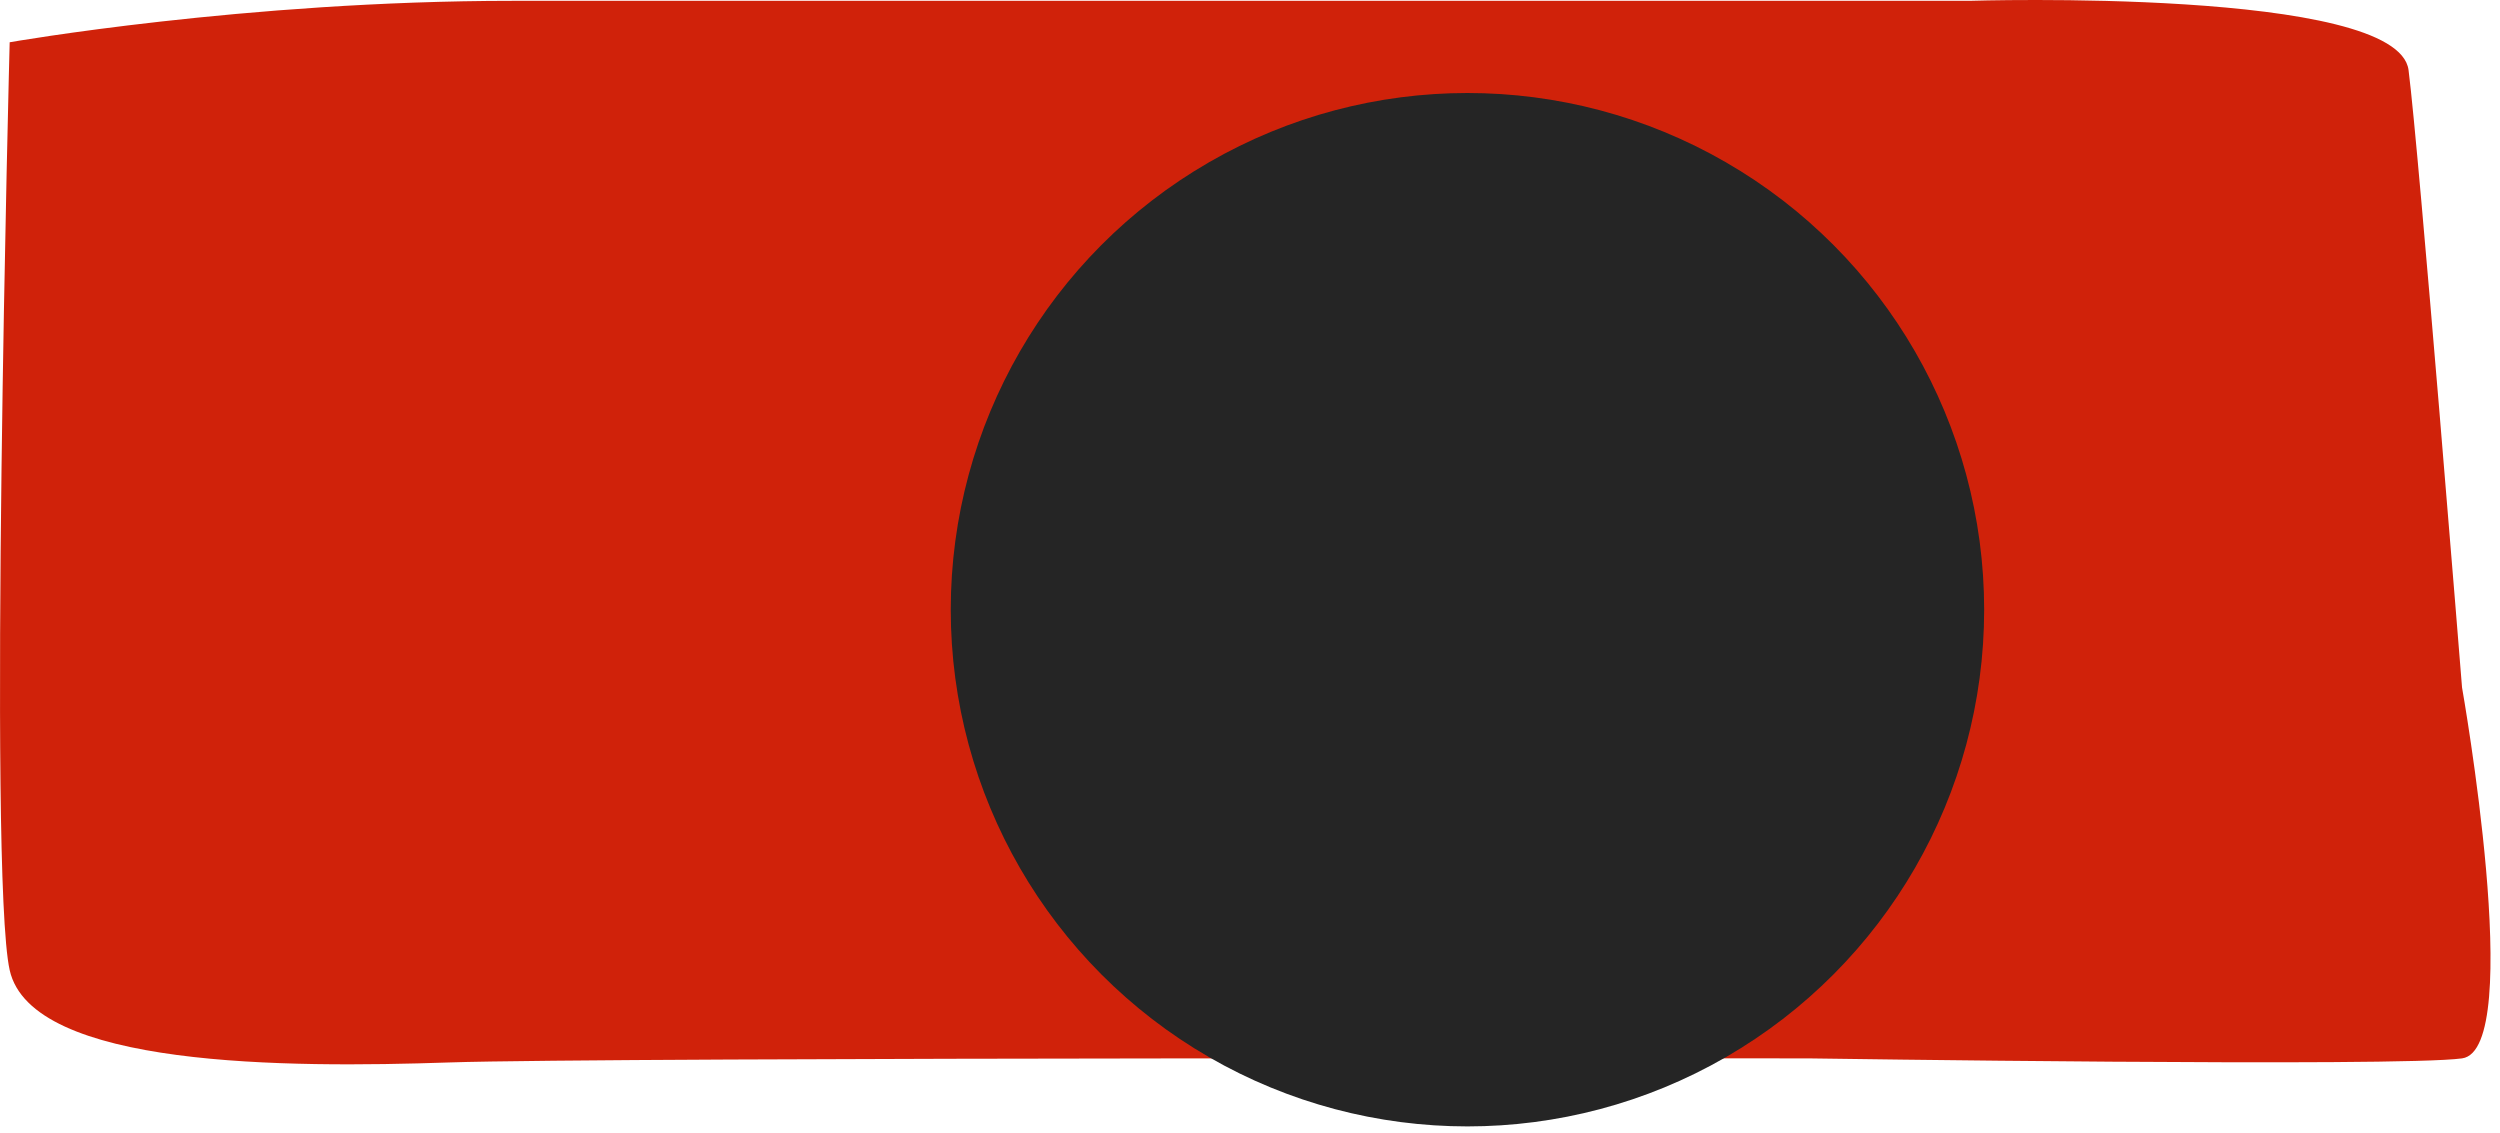 <svg width="214" height="97" viewBox="0 0 214 97" fill="none" xmlns="http://www.w3.org/2000/svg">
<path d="M0.828 3.618C0.828 3.618 21.005 0.071 43.9 0.071H168.585C168.585 0.071 205.267 -1.092 206.172 6.001C207.078 13.095 210.751 58.853 210.751 58.853C210.751 58.853 216.236 89.842 210.751 90.598C205.267 91.354 154.849 90.598 154.849 90.598C154.849 90.598 52.202 90.482 38.415 90.947C24.628 91.412 2.69 91.412 0.828 83.04C-1.034 74.667 0.828 3.618 0.828 3.618Z" fill="#D0220A"/>
<circle cx="125.614" cy="52.191" r="44.23" fill="#252525"/>
</svg>
